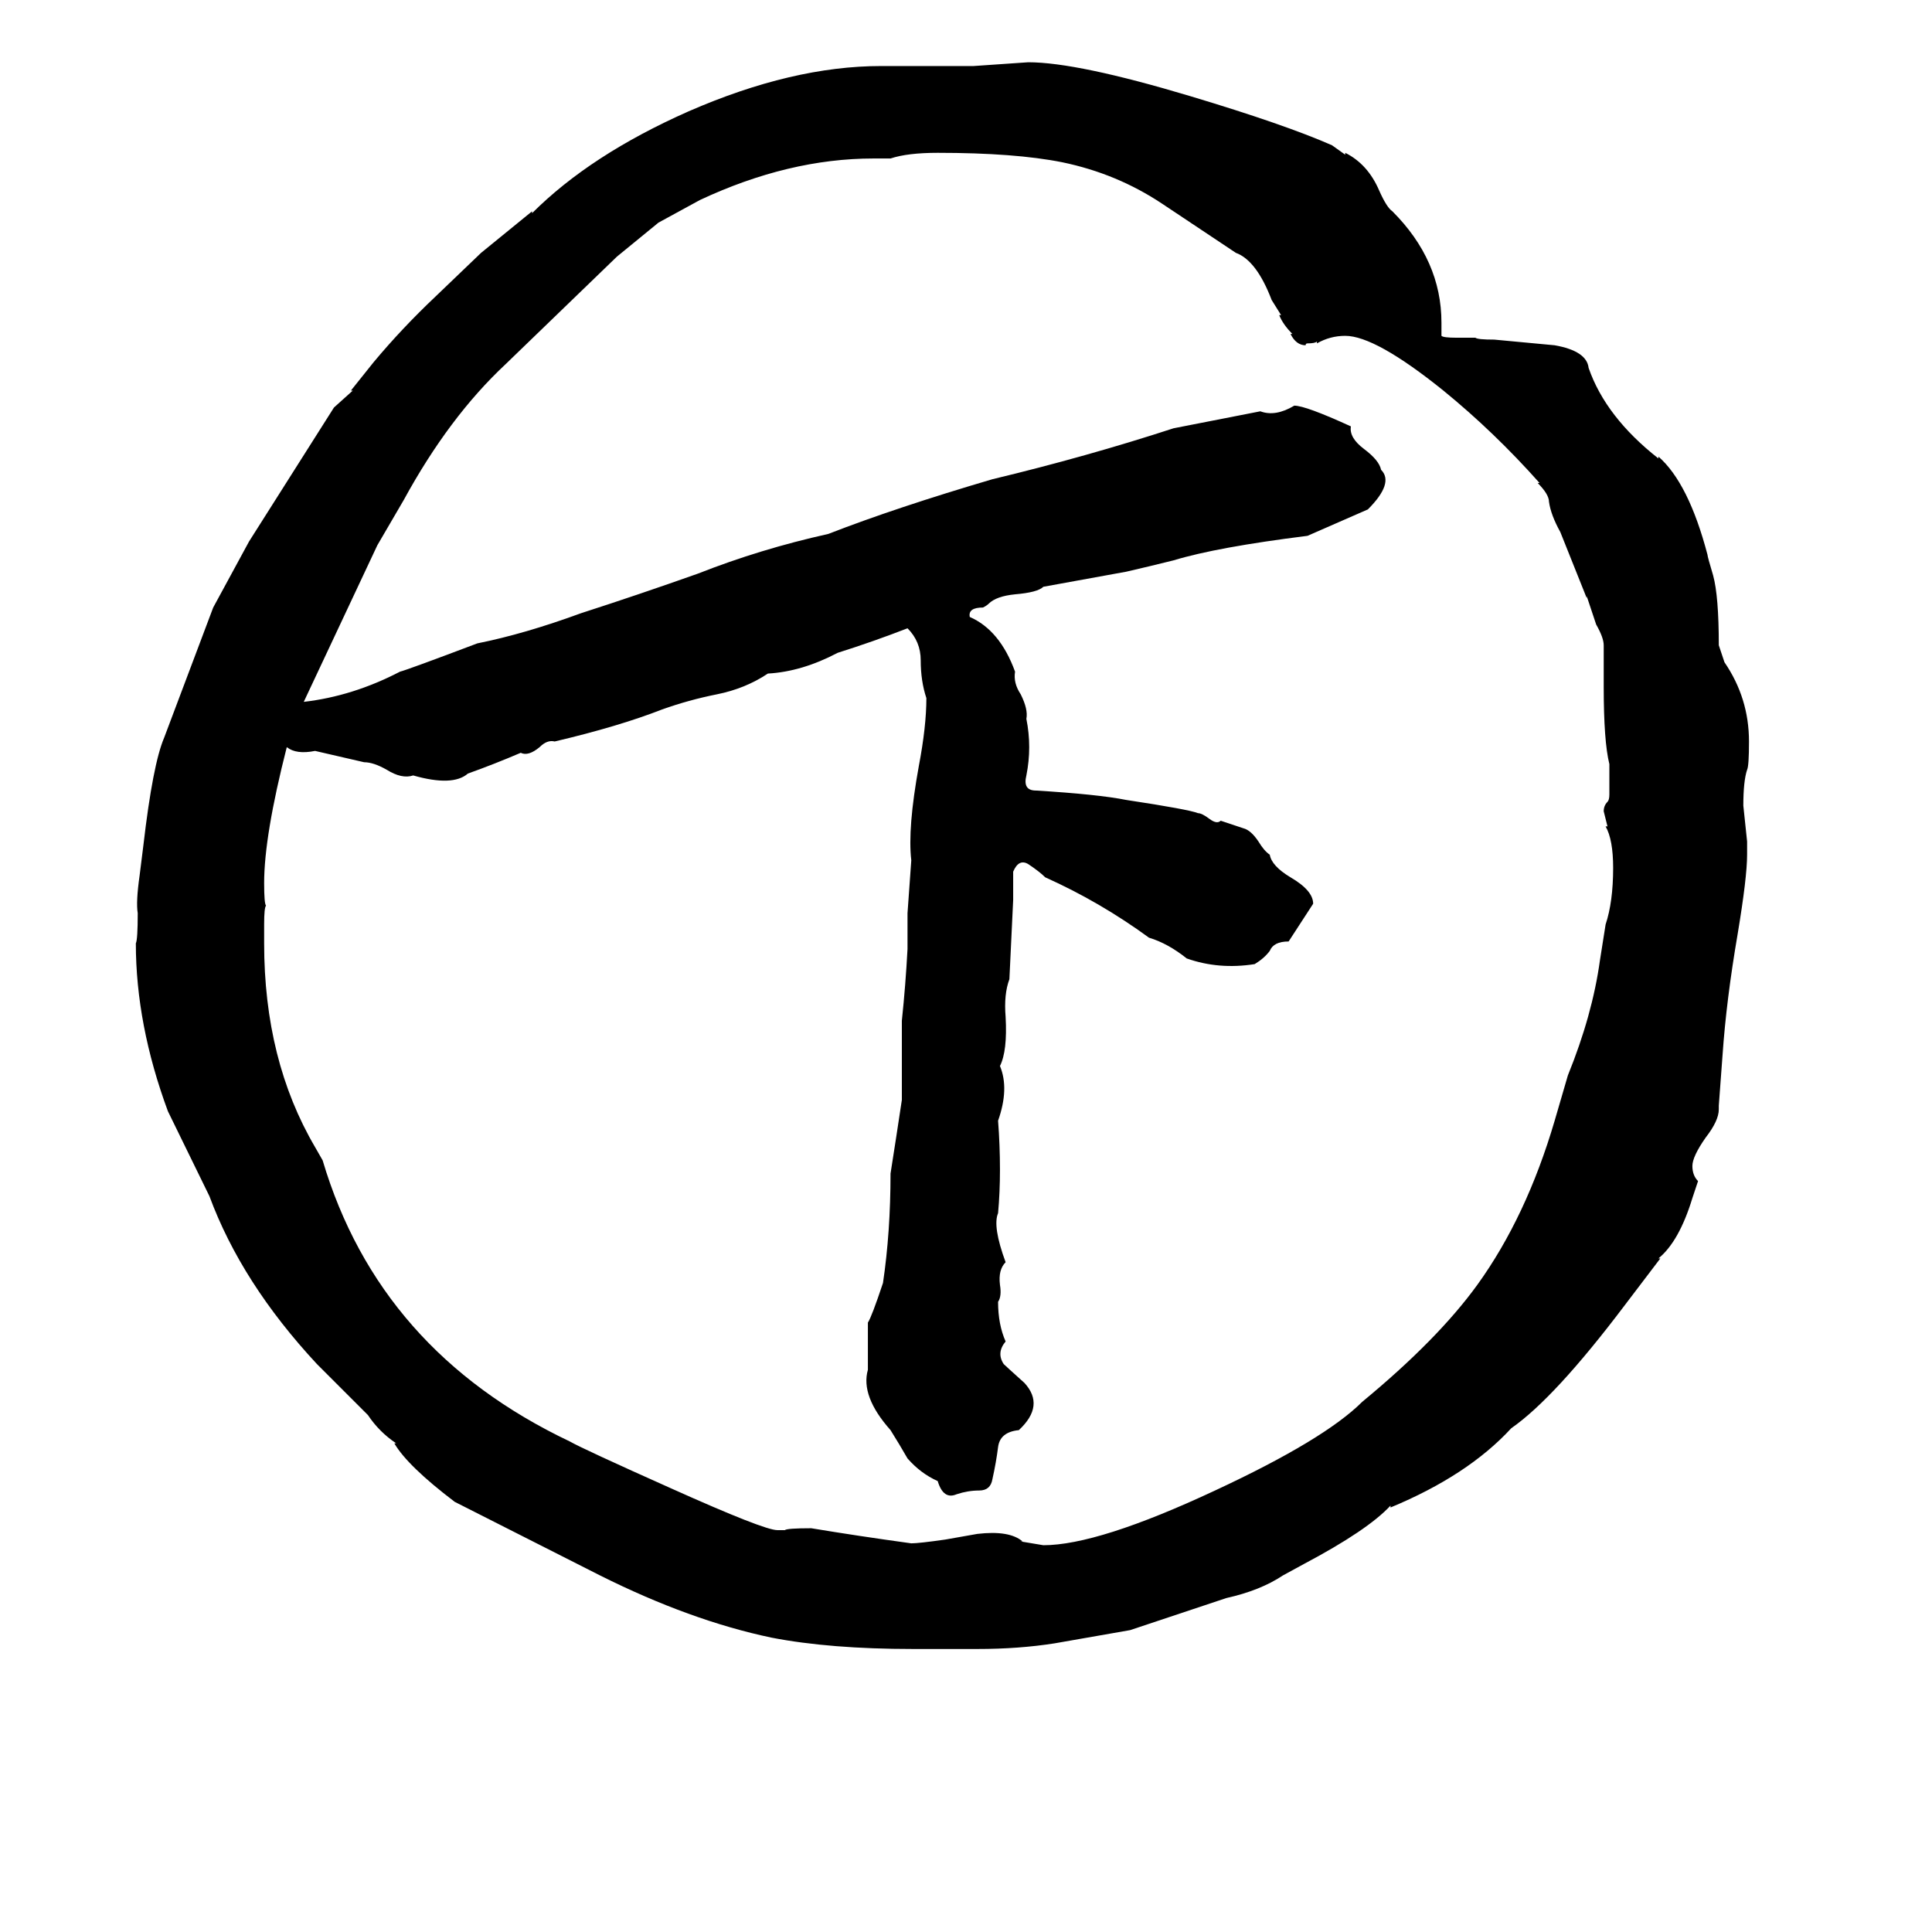 <svg xmlns="http://www.w3.org/2000/svg" viewBox="0 -800 1024 1024">
	<path fill="#000000" d="M738 -688Q764 -662 764 -629V-622Q765 -621 772 -621H782Q783 -620 792 -620L824 -617Q841 -614 842 -605Q851 -579 879 -557V-558Q895 -544 905 -506Q905 -505 908 -495Q911 -484 911 -458L914 -449Q927 -430 927 -407Q927 -394 926 -392Q924 -386 924 -373Q925 -363 926 -354V-347Q926 -335 921 -305Q915 -270 913 -241L911 -214V-212Q911 -206 904 -197Q897 -187 897 -182Q897 -177 900 -174L897 -165Q890 -142 879 -133H880L861 -108Q824 -59 801 -43Q778 -18 737 -1V-2Q725 11 691 29L680 35Q668 43 650 47L599 64L559 71Q540 74 518 74H484Q440 74 409 68Q366 59 318 35L241 -4Q216 -23 209 -35H210Q201 -41 195 -50L168 -77Q128 -120 111 -166L89 -211Q72 -257 72 -300Q73 -302 73 -316Q72 -322 74 -336L76 -352Q81 -395 87 -409L113 -478L132 -513L177 -584L187 -593H186L198 -608Q213 -626 231 -643L255 -666L282 -688V-687Q313 -718 365 -741Q420 -765 467 -765H516Q531 -766 545 -767Q571 -767 631 -749Q681 -734 706 -723L713 -718V-719Q725 -713 731 -699Q735 -690 738 -688ZM141 -320Q140 -319 140 -310V-300Q140 -238 167 -192L171 -185Q201 -84 302 -36Q309 -32 356 -11Q405 11 412 11H416Q417 10 430 10Q454 14 483 18Q487 18 501 16L518 13Q535 11 542 17H541Q547 18 553 19Q582 19 644 -10Q702 -37 722 -57Q762 -90 783 -119Q809 -155 824 -206L831 -230Q844 -262 848 -291L851 -310Q855 -322 855 -340Q855 -355 851 -362H852Q851 -366 850 -370Q850 -373 852 -375Q853 -376 853 -379V-395Q850 -407 850 -436V-458Q850 -462 846 -469L841 -484V-483L827 -518Q822 -527 821 -534Q821 -538 815 -544H816Q792 -571 765 -593Q729 -622 713 -622Q705 -622 698 -618V-619Q697 -618 693 -618Q692 -618 692 -617Q687 -617 684 -623H685Q680 -628 678 -633H679L674 -641Q666 -662 655 -666L616 -692Q592 -708 563 -714Q538 -719 497 -719Q481 -719 472 -716H463Q418 -716 371 -694L349 -682Q338 -673 327 -664Q297 -635 268 -607Q238 -579 214 -535L200 -511L161 -428Q187 -431 212 -444Q216 -445 253 -459Q278 -464 308 -475Q339 -485 370 -496Q403 -509 439 -517Q475 -531 526 -546Q576 -558 622 -573L668 -582Q676 -579 686 -585Q692 -585 716 -574Q715 -568 723 -562Q731 -556 732 -551Q739 -544 725 -530Q709 -523 693 -516Q645 -510 622 -503Q610 -500 597 -497L553 -489Q550 -486 538 -485Q528 -484 524 -480Q523 -479 521 -478Q513 -478 514 -473Q530 -466 538 -444Q537 -438 541 -432Q545 -424 544 -419Q547 -404 544 -389Q542 -381 549 -381Q582 -379 597 -376Q630 -371 635 -369Q637 -369 641 -366Q645 -363 647 -365Q653 -363 659 -361Q663 -360 667 -354Q670 -349 673 -347Q674 -341 684 -335Q696 -328 696 -321L683 -301Q675 -301 673 -296Q670 -292 665 -289Q646 -286 629 -292Q619 -300 609 -303Q583 -322 554 -335Q551 -338 545 -342Q540 -345 537 -338Q537 -330 537 -323L535 -281Q532 -273 533 -261Q534 -243 530 -235Q535 -223 529 -206Q530 -193 530 -180Q530 -168 529 -157Q526 -150 533 -131Q529 -127 530 -119Q531 -113 529 -110Q529 -98 533 -89Q528 -83 532 -77Q533 -76 543 -67Q554 -55 540 -42Q530 -41 529 -33Q528 -25 526 -16Q525 -10 519 -10Q513 -10 507 -8Q500 -5 497 -15Q488 -19 481 -27Q477 -34 472 -42Q456 -60 460 -74Q460 -86 460 -99Q462 -102 468 -120Q472 -147 472 -178Q475 -197 478 -217Q478 -238 478 -259Q480 -278 481 -297Q481 -306 481 -316Q482 -330 483 -344Q481 -361 487 -394Q491 -415 491 -430Q488 -439 488 -450Q488 -460 481 -467Q463 -460 444 -454Q425 -444 407 -443Q395 -435 380 -432Q365 -429 351 -424Q328 -415 294 -407Q290 -408 286 -404Q280 -399 276 -401Q262 -395 248 -390Q240 -383 219 -389Q213 -387 205 -392Q198 -396 193 -396Q180 -399 167 -402Q157 -400 152 -404Q140 -357 140 -332Q140 -321 141 -320Z"/>
</svg>